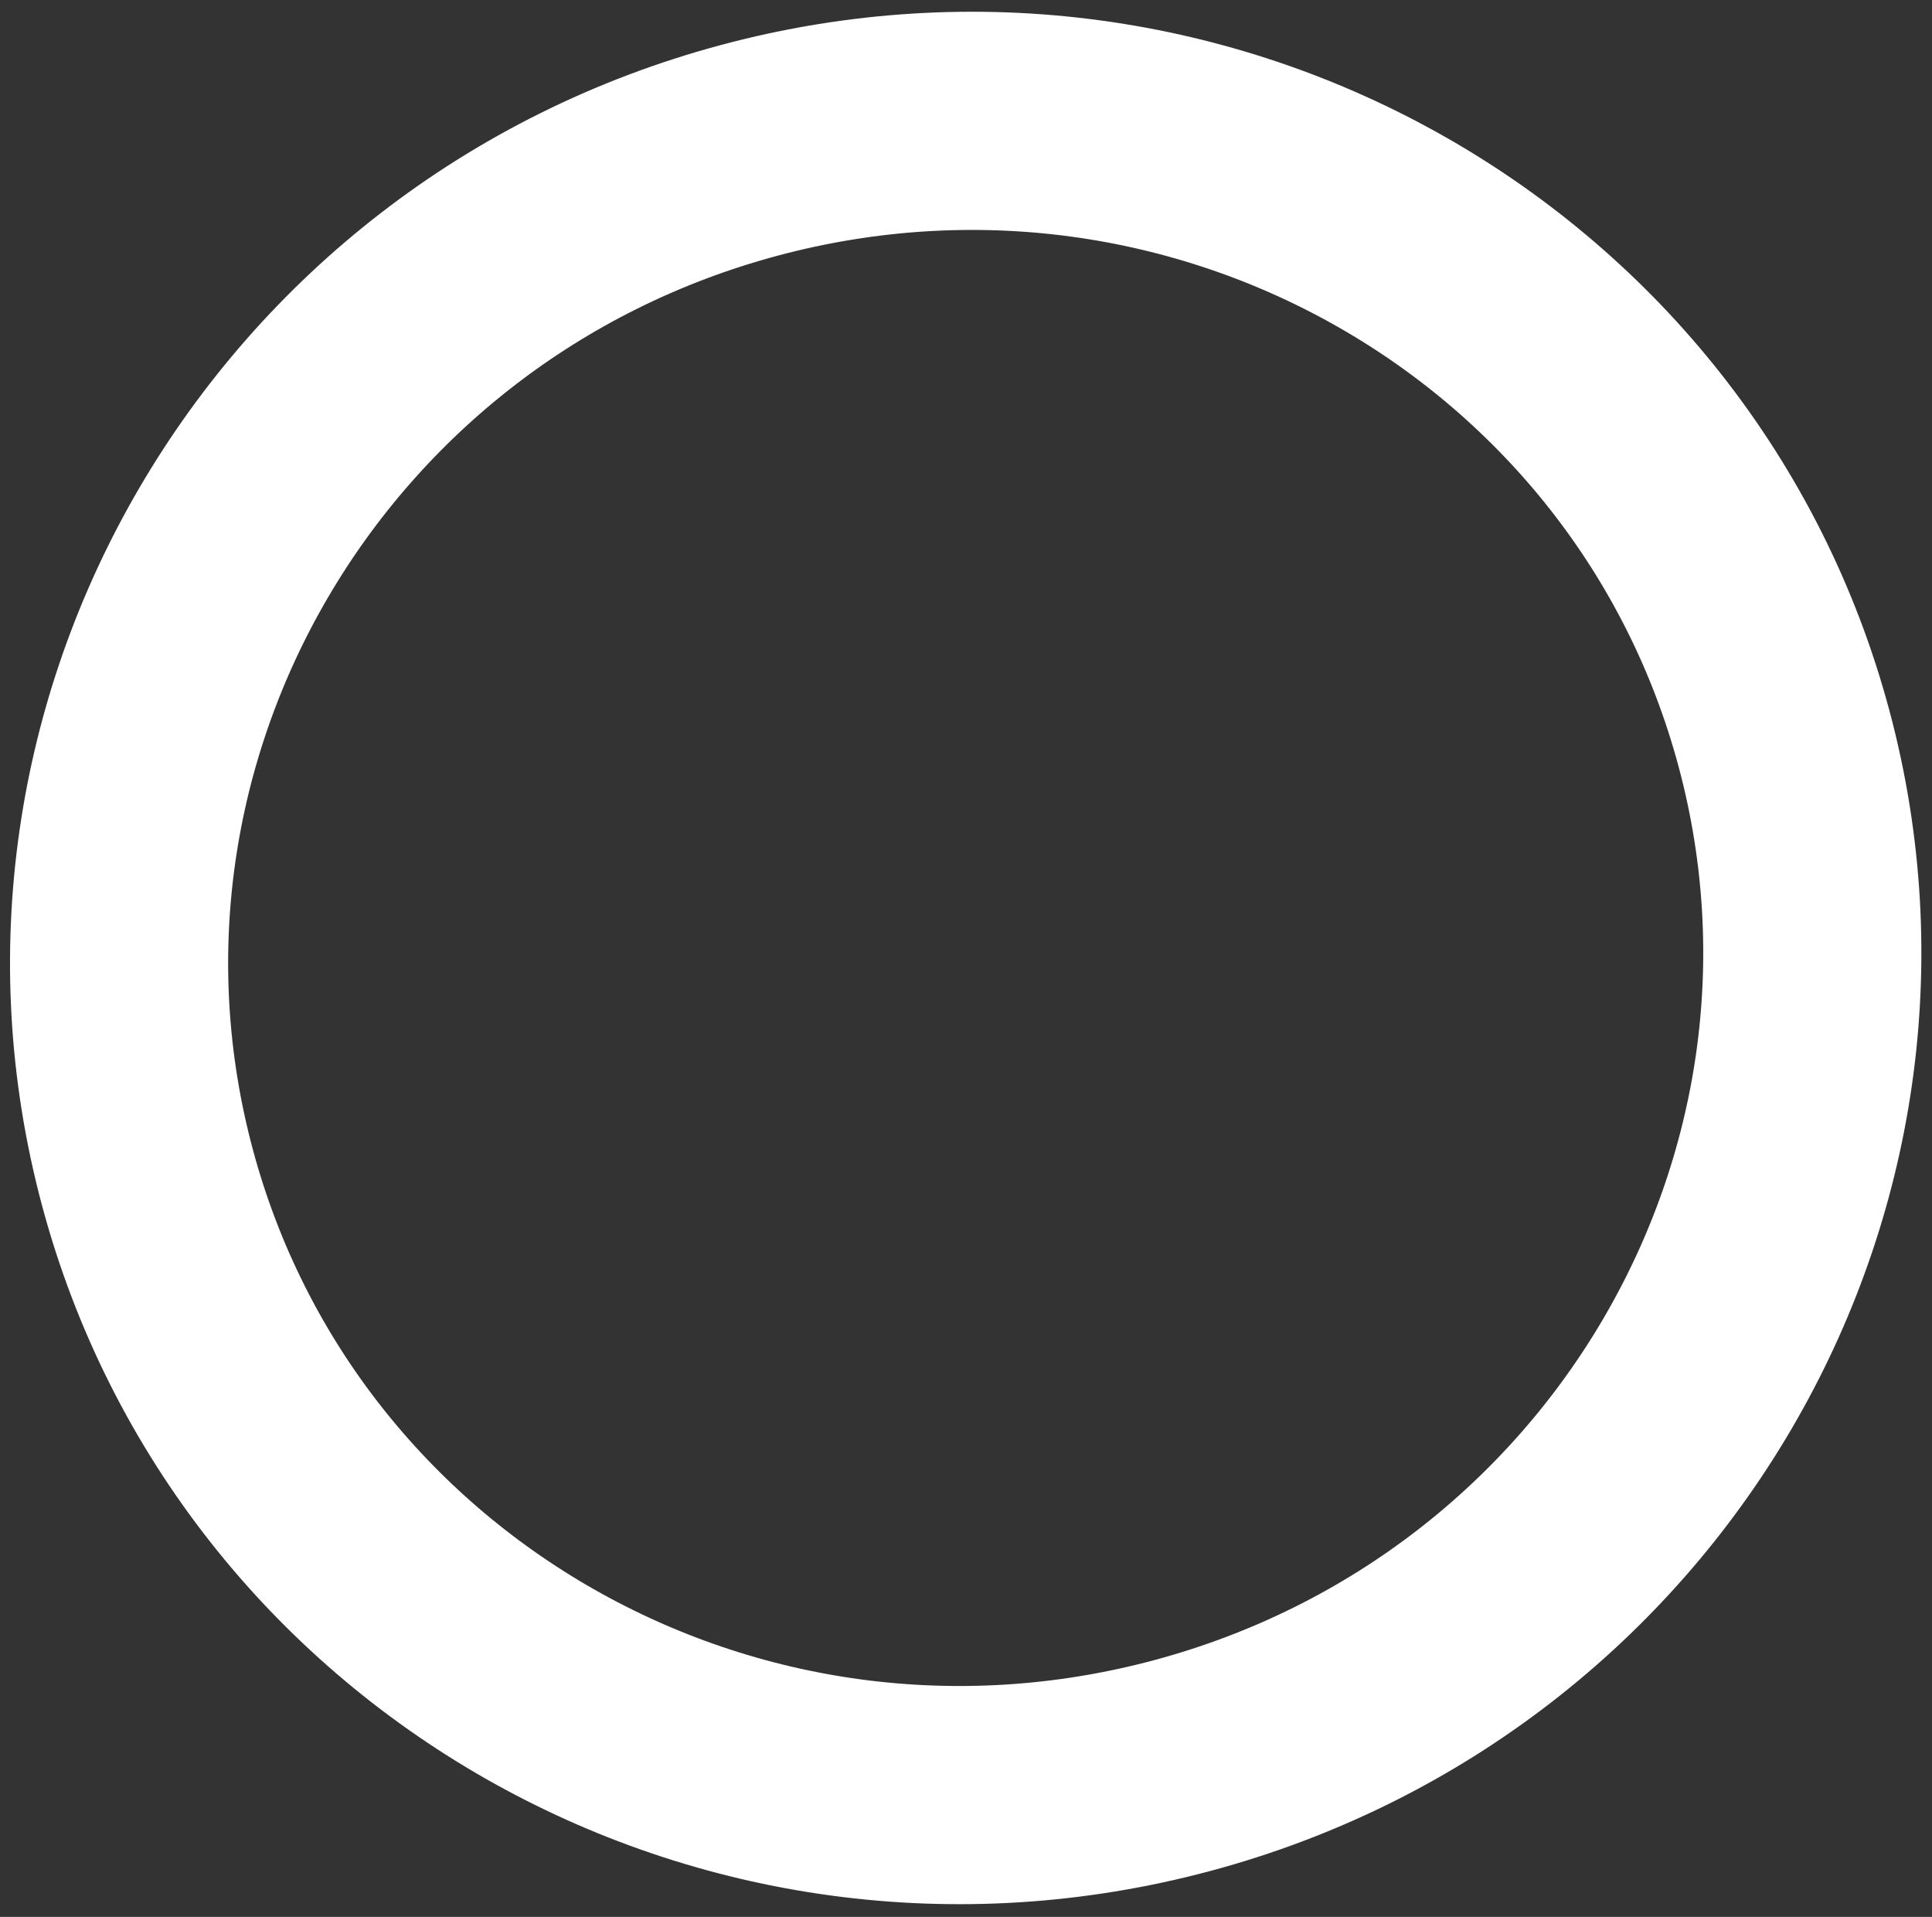 <svg width="124" height="123" viewBox="0 0 124 123" fill="none" xmlns="http://www.w3.org/2000/svg">
<rect x="0" y="0" width="124" height="123" fill="#333333" stroke="none"/>
<path d="M9.459 75.543C1.81 46.997 19.012 17.439 48.094 9.646C77.177 1.854 106.853 18.851 114.502 47.397C122.151 75.943 104.949 105.501 75.867 113.294C46.784 121.086 17.108 104.089 9.459 75.543Z" stroke="white" stroke-width="14"/>
</svg>
